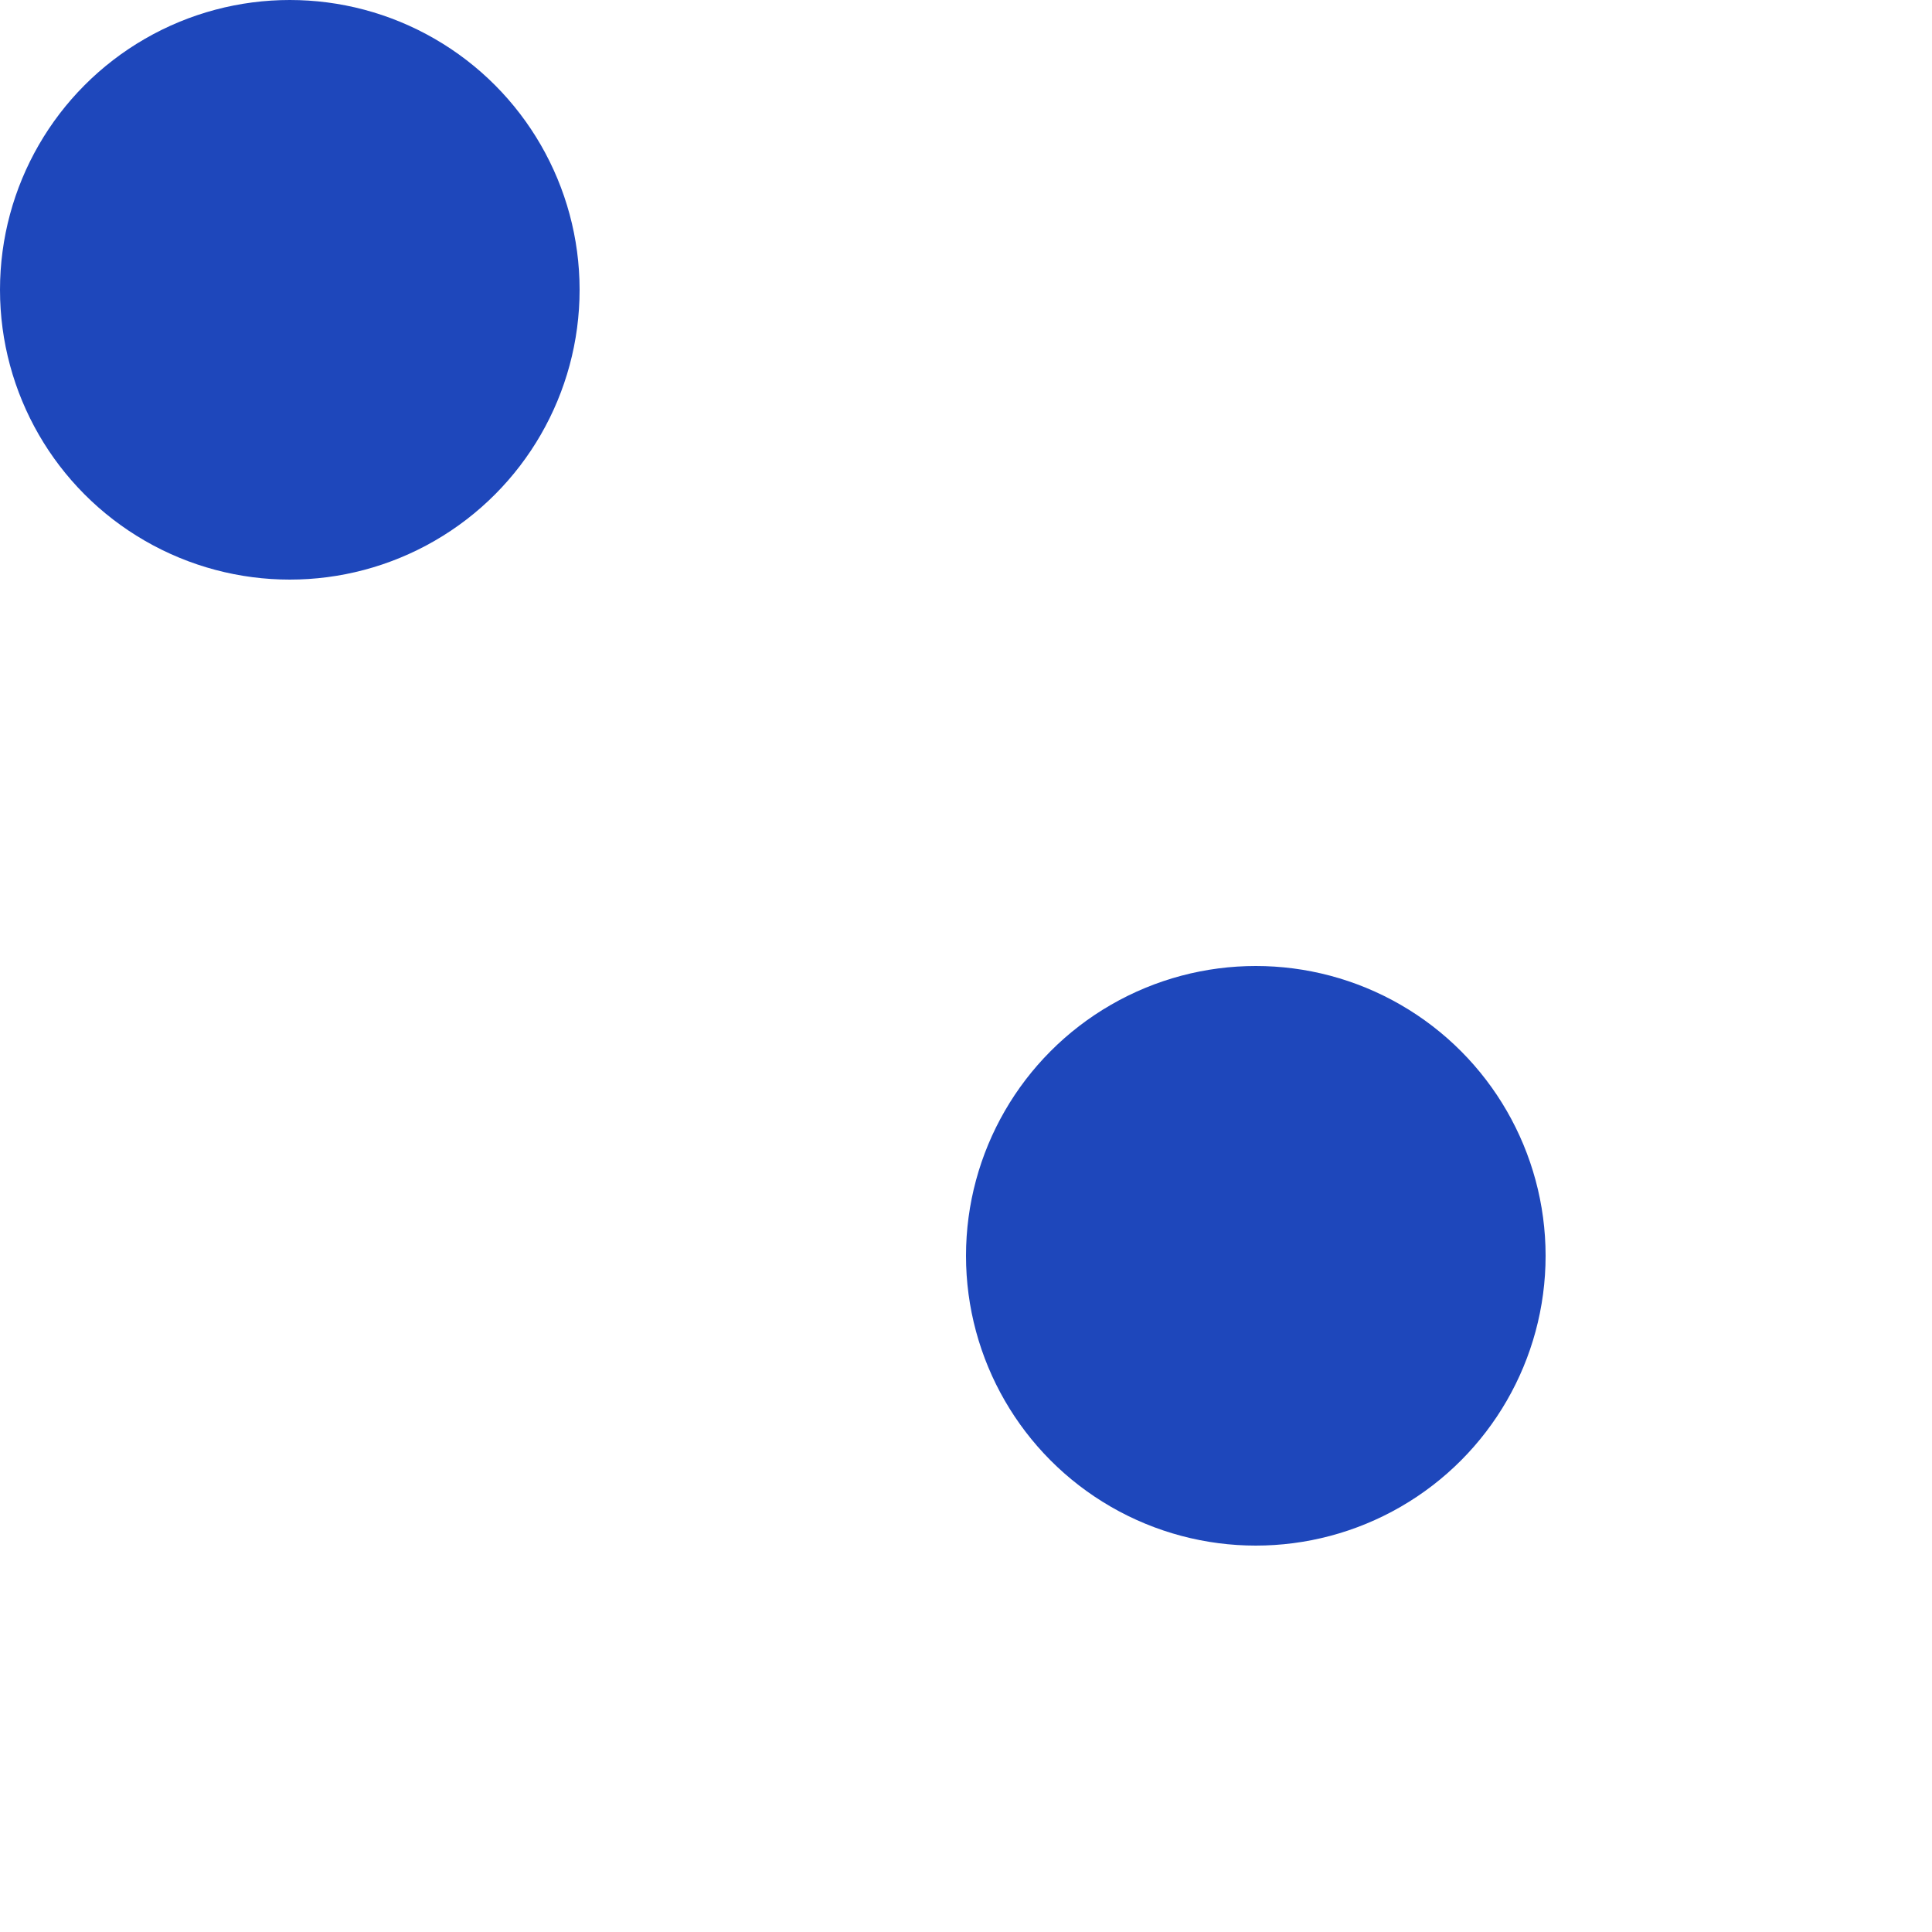 <svg width="20px" height="20px" viewBox="0 0 20 20" version="1.1" xmlns="http://www.w3.org/2000/svg" xmlns:xlink="http://www.w3.org/1999/xlink">
	<g id="Page-1" stroke="none" strokeWidth="1" fill="none" fill-rule="evenodd">
		<g id="dots" fill="#1e47bb">
			<circle id="Oval-377-Copy-9" cx="3" cy="3" r="3"></circle>
			<circle id="Oval-377-Copy-14" cx="13" cy="13" r="3"></circle>
		</g>
	</g>
</svg>